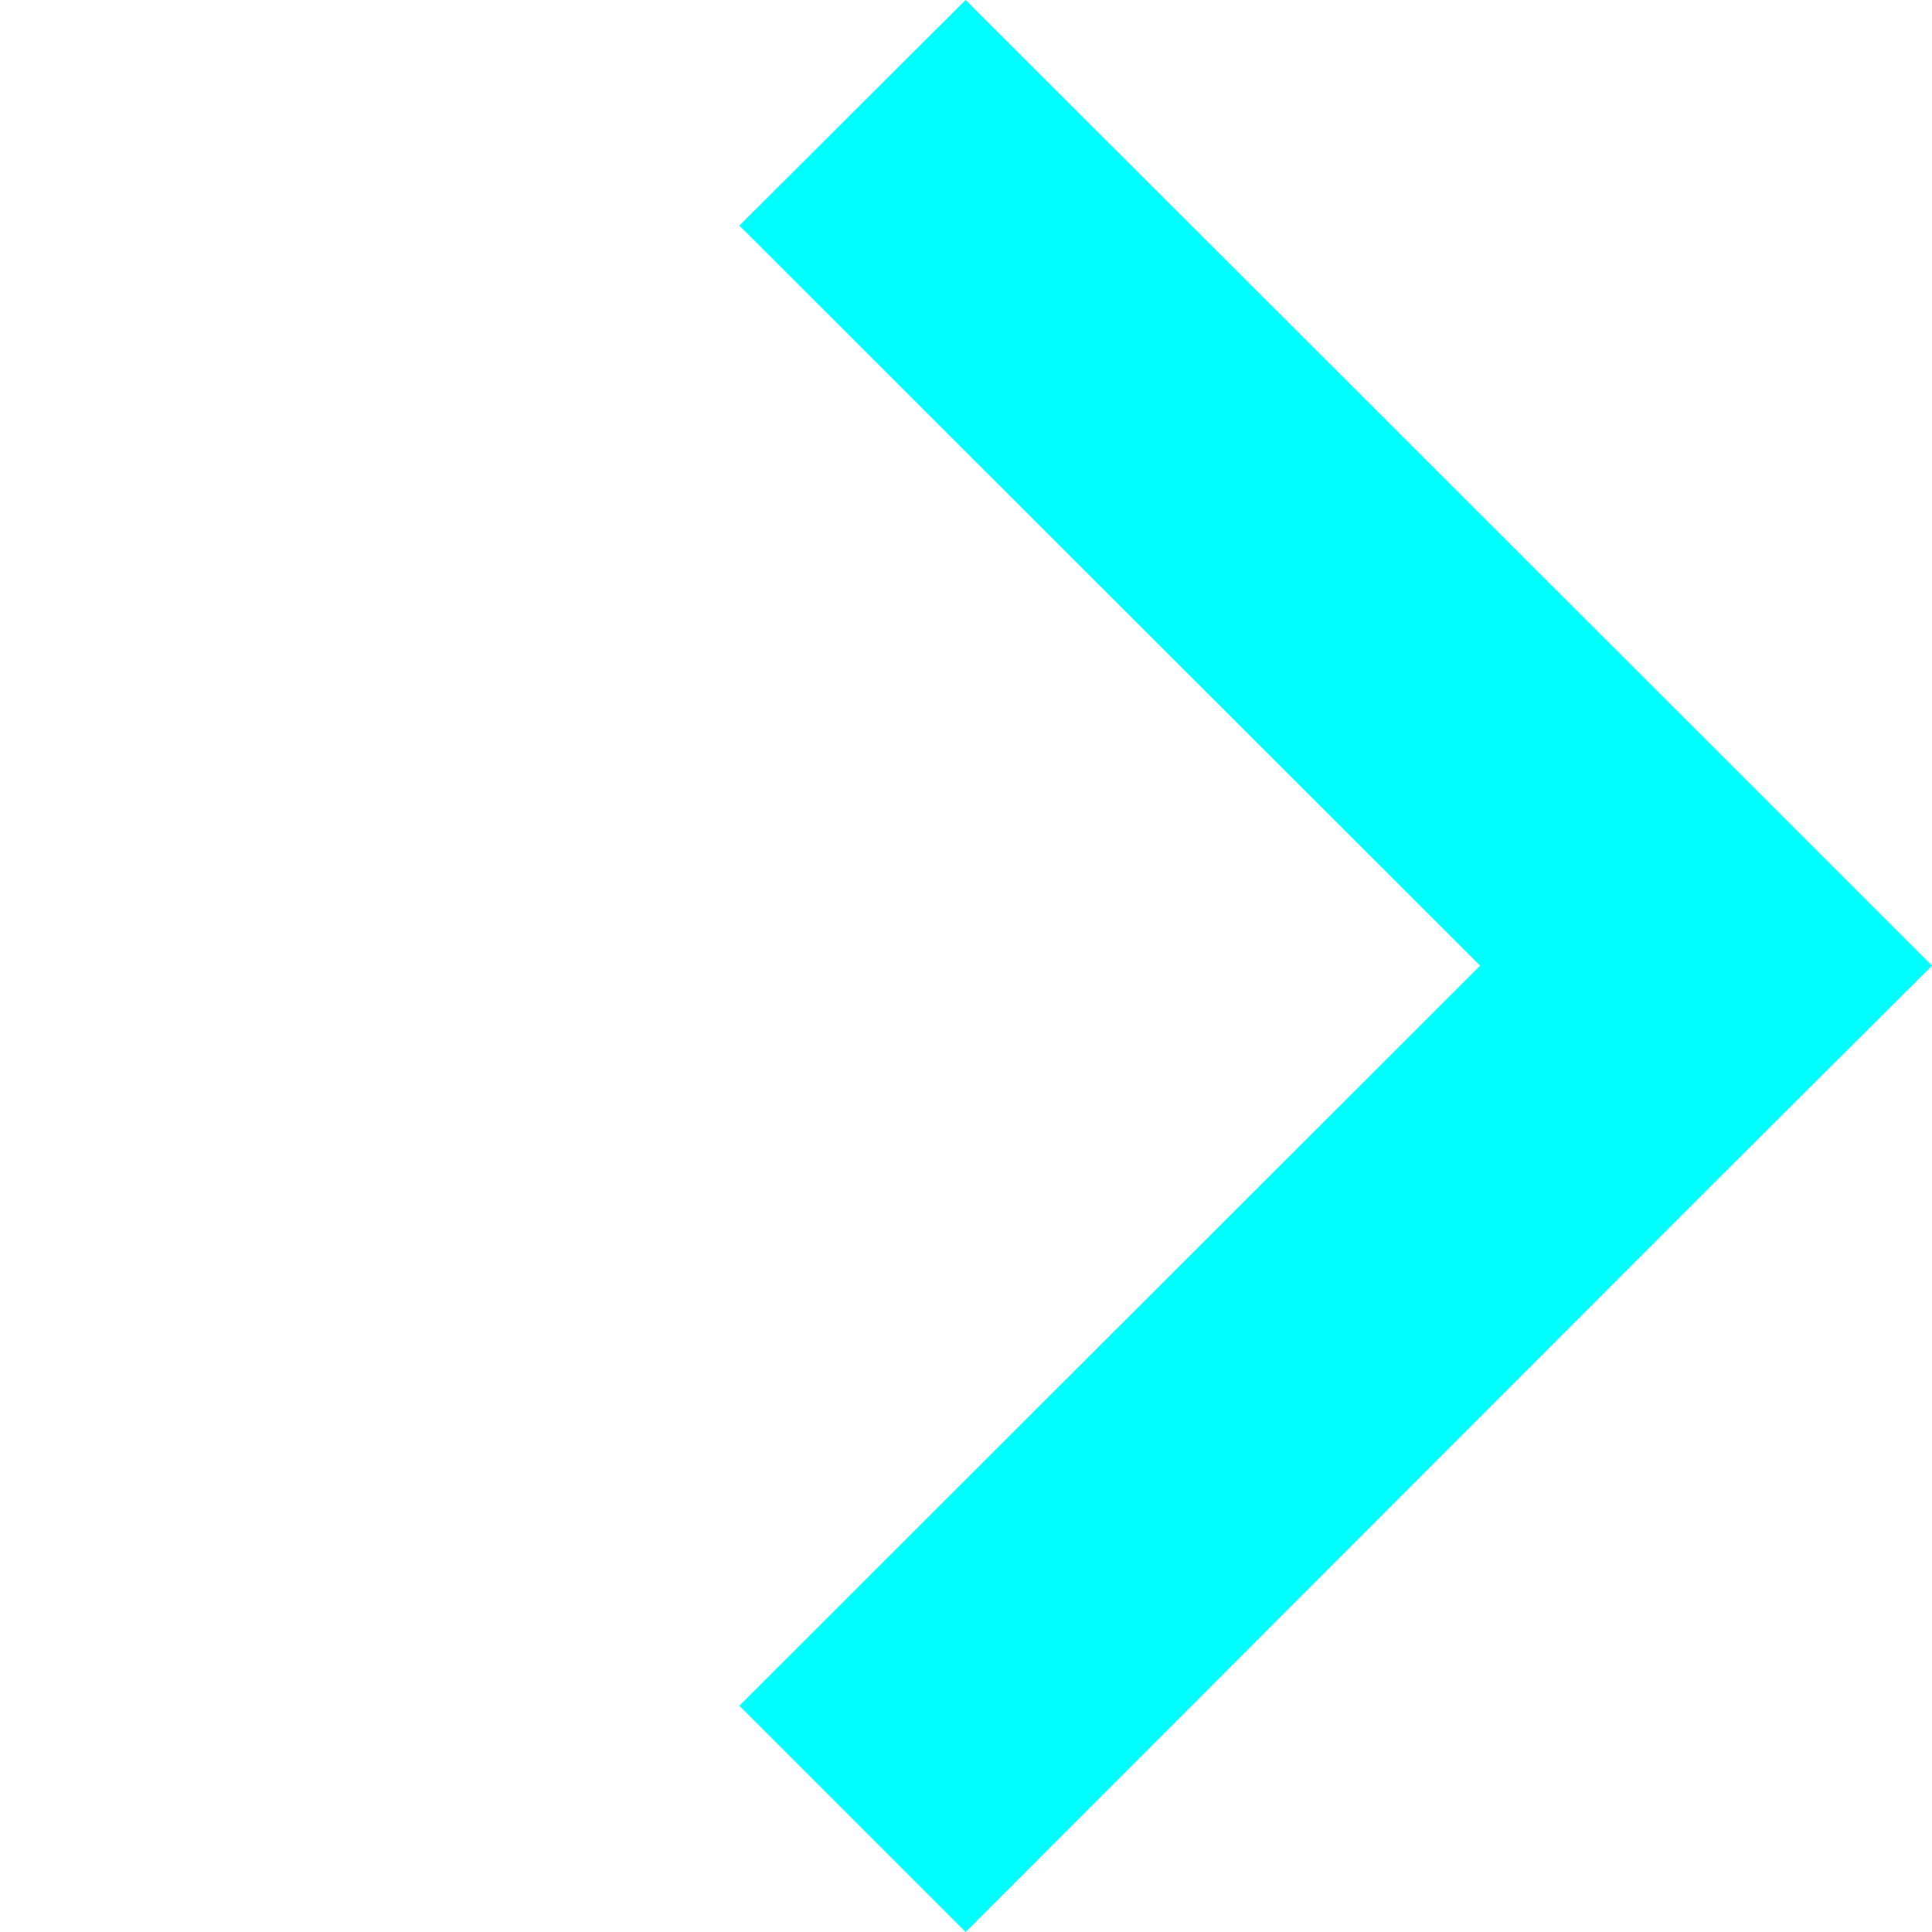 <?xml version="1.0" encoding="utf-8"?>
<!-- Generator: Adobe Illustrator 19.0.0, SVG Export Plug-In . SVG Version: 6.00 Build 0)  -->
<svg version="1.1" id="Layer_1" xmlns="http://www.w3.org/2000/svg" xmlns:xlink="http://www.w3.org/1999/xlink" x="0px" y="0px"
	 viewBox="0 0 283.5 283.5" style="enable-background:new 0 0 283.5 283.5;" xml:space="preserve">
<style type="text/css">
	.st0{fill:#00FFFF;}
</style>
<polygon id="XMLID_6_" class="st0" points="250.3,108.5 141.7,0 108.5,33.1 217.2,141.7 108.5,250.3 141.7,283.5 250.3,174.8 
	283.5,141.7 "/>
</svg>
